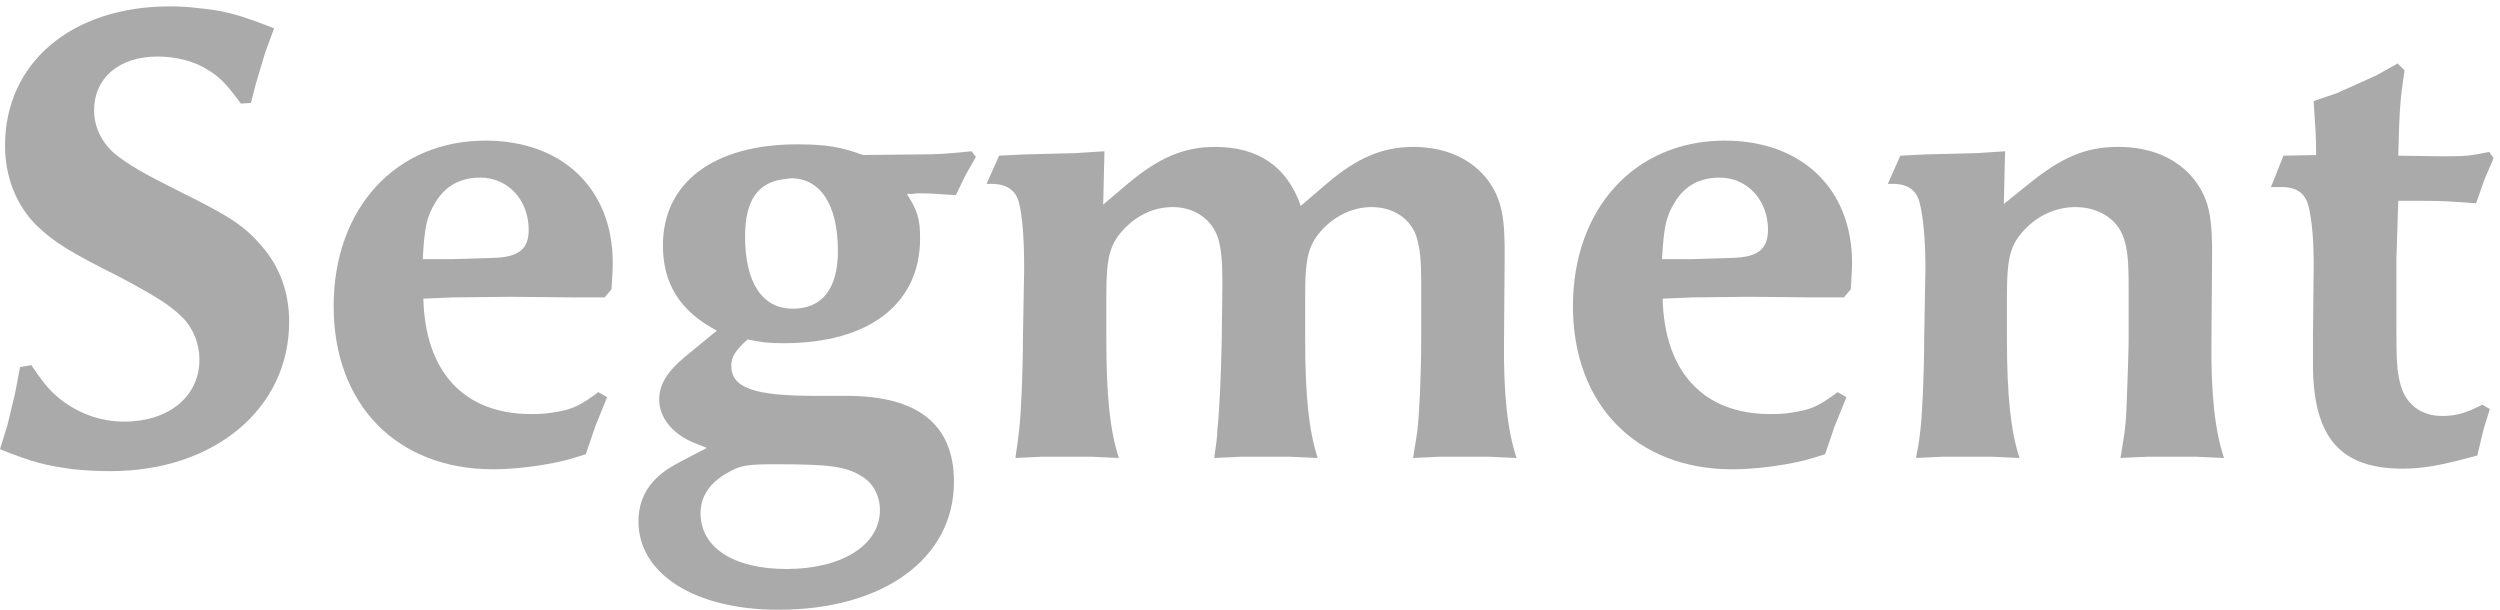<?xml version="1.0" encoding="UTF-8" standalone="no"?>
<svg width="287px" height="70px" viewBox="0 0 287 70" version="1.1" xmlns="http://www.w3.org/2000/svg" xmlns:xlink="http://www.w3.org/1999/xlink" xmlns:sketch="http://www.bohemiancoding.com/sketch/ns">
    <!-- Generator: Sketch 3.2.2 (9983) - http://www.bohemiancoding.com/sketch -->
    <title>segment</title>
    <desc>Created with Sketch.</desc>
    <defs></defs>
    <g id="Page-1" stroke="none" stroke-width="1" fill="none" fill-rule="evenodd" sketch:type="MSPage">
        <g id="segment" sketch:type="MSLayerGroup" fill="#AAAAAA">
            <path d="M12.673,54.088 C11.305,54.088 9.865,54.017 8.425,53.872 C5.256,53.44 3.744,53.081 0,51.568 L0.864,48.76 L1.728,45.158 L2.304,42.136 L3.6,41.92 C5.111,44.151 5.832,45.017 7.271,46.097 C9.359,47.608 11.735,48.4 14.257,48.4 C19.369,48.4 22.897,45.52 22.897,41.272 C22.897,39.472 22.178,37.672 20.954,36.448 C19.586,35.081 18.002,34.071 13.682,31.767 C8.064,28.959 6.192,27.808 4.177,25.862 C1.873,23.558 0.577,20.318 0.577,16.718 C0.576,7.213 8.208,0.731 19.514,0.731 C20.666,0.731 21.817,0.804 22.897,0.947 C25.922,1.235 27.578,1.739 31.467,3.252 L30.459,5.987 L29.379,9.588 L28.803,11.819 L27.65,11.892 C26.066,9.731 25.274,8.867 23.835,8.004 C22.251,6.996 20.163,6.491 18.074,6.491 C13.682,6.491 10.802,8.939 10.802,12.683 C10.802,14.556 11.666,16.355 13.178,17.652 C14.689,18.877 16.418,19.885 20.595,21.973 C26.283,24.78 28.084,25.933 30.027,28.237 C32.116,30.613 33.195,33.565 33.195,36.95 C33.194,46.888 24.626,54.088 12.673,54.088" id="Fill-1" sketch:type="MSShapeGroup"></path>
            <path d="M55.152,20.39 C52.849,20.39 51.12,21.327 49.968,23.269 C48.96,24.926 48.744,26.079 48.527,29.75 L51.84,29.75 L56.592,29.605 C59.544,29.533 60.695,28.598 60.695,26.365 C60.696,22.981 58.32,20.39 55.152,20.39 L55.152,20.39 Z M70.202,33.207 L69.41,34.143 L66.025,34.143 L58.608,34.071 L51.983,34.143 L48.6,34.287 C48.815,42.712 53.281,47.537 60.984,47.537 C62.064,47.537 63.073,47.465 64.081,47.249 C65.809,46.961 66.745,46.457 68.688,45.017 L69.696,45.593 L68.329,48.976 L67.249,52.145 C66.097,52.505 65.161,52.793 64.513,52.937 C61.992,53.514 59.04,53.874 56.592,53.874 C45.575,53.874 38.302,46.458 38.302,35.151 C38.302,23.919 45.43,16.142 55.727,16.142 C64.584,16.142 70.345,21.686 70.345,30.183 C70.346,30.902 70.273,31.911 70.202,33.207 L70.202,33.207 Z" id="Fill-2" sketch:type="MSShapeGroup"></path>
            <path d="M90.792,20.462 C90.576,20.462 90.432,20.533 90.288,20.533 C87.048,20.821 85.536,22.91 85.536,27.158 C85.536,32.415 87.479,35.438 91.008,35.438 C94.393,35.438 96.192,33.135 96.192,28.813 C96.191,23.485 94.176,20.462 90.792,20.462 L90.792,20.462 Z M98.785,54.593 C96.984,53.513 95.041,53.296 88.92,53.296 C85.752,53.296 84.96,53.44 83.591,54.232 C81.503,55.385 80.423,56.969 80.423,58.914 C80.423,62.874 84.239,65.321 90.288,65.321 C96.624,65.321 101.017,62.586 101.017,58.553 C101.017,56.896 100.225,55.385 98.785,54.593 L98.785,54.593 Z M110.81,20.174 L109.729,22.405 C107.569,22.262 106.706,22.189 105.554,22.189 C105.338,22.189 105.05,22.189 104.834,22.262 L104.113,22.262 C105.338,24.206 105.626,25.142 105.626,27.374 C105.626,34.861 99.793,39.398 90.001,39.398 C88.201,39.398 87.553,39.327 85.825,38.966 C84.385,40.262 83.953,40.982 83.953,41.989 C83.953,44.511 86.545,45.445 93.529,45.445 L97.202,45.445 C105.41,45.445 109.515,48.758 109.515,55.31 C109.515,64.096 101.45,70 89.352,70 C79.775,70 73.295,65.896 73.295,59.847 C73.295,58.047 73.871,56.535 74.951,55.31 C75.959,54.23 76.679,53.726 79.2,52.431 L81.144,51.422 L79.704,50.846 C77.183,49.838 75.672,47.893 75.672,45.878 C75.672,44.148 76.607,42.638 78.695,40.908 L82.297,37.957 C78.048,35.725 76.104,32.557 76.104,28.164 C76.104,20.963 81.936,16.57 91.514,16.57 C94.754,16.57 96.555,16.858 99.075,17.795 L105.628,17.723 C107.644,17.723 108.796,17.65 111.532,17.362 L112.036,18.011 L110.81,20.174 L110.81,20.174 Z" id="Fill-3" sketch:type="MSShapeGroup"></path>
            <path d="M170.931,52.433 L165.243,52.433 L162.219,52.577 C162.435,51.137 162.651,50.056 162.723,49.337 C162.939,47.607 163.155,42.929 163.155,38.895 L163.155,32.415 C163.155,29.822 163.011,28.526 162.651,27.303 C162.004,25.142 159.986,23.774 157.467,23.774 C155.45,23.774 153.506,24.639 151.994,26.15 C150.266,27.95 149.834,29.318 149.834,33.855 L149.834,38.968 C149.834,45.52 150.266,49.48 151.273,52.577 L148.105,52.433 L142.417,52.433 L139.393,52.577 C139.608,51.137 139.753,50.056 139.753,49.337 C139.969,47.607 140.185,42.929 140.257,38.895 L140.329,32.848 L140.329,32.487 C140.329,29.895 140.185,28.456 139.825,27.303 C139.104,25.142 137.089,23.774 134.64,23.774 C132.552,23.774 130.68,24.639 129.167,26.15 C127.438,27.95 127.007,29.391 127.007,33.855 L127.007,38.968 C127.007,45.52 127.438,49.48 128.446,52.577 L125.278,52.433 L119.591,52.433 L116.566,52.577 C116.783,51.137 116.927,50.056 116.999,49.337 C117.215,47.607 117.431,42.712 117.431,38.895 L117.575,30.832 C117.575,27.304 117.358,24.783 116.999,23.344 C116.639,21.832 115.559,21.111 113.831,21.111 L113.255,21.111 L114.694,17.872 L117.575,17.727 L123.335,17.584 L126.792,17.368 L126.647,23.488 L129.527,21.041 C132.983,18.161 135.863,16.864 139.465,16.864 C144.434,16.864 147.746,19.097 149.33,23.634 L152.354,21.042 C155.737,18.162 158.689,16.865 162.219,16.865 C165.963,16.865 168.987,18.233 170.859,20.754 C172.373,22.914 172.804,24.786 172.731,29.971 L172.661,38.971 C172.589,45.523 173.093,49.483 174.1,52.58 L170.931,52.433" id="Fill-4" sketch:type="MSShapeGroup"></path>
            <path d="M197.423,20.39 C195.118,20.39 193.391,21.327 192.237,23.269 C191.229,24.926 191.014,26.079 190.798,29.75 L194.109,29.75 L198.862,29.605 C201.814,29.533 202.967,28.598 202.967,26.365 C202.967,22.981 200.591,20.39 197.423,20.39 L197.423,20.39 Z M212.472,33.207 L211.68,34.143 L208.296,34.143 L200.879,34.071 L194.255,34.143 L190.87,34.288 C191.086,42.713 195.551,47.538 203.255,47.538 C204.335,47.538 205.344,47.466 206.352,47.25 C208.081,46.962 209.016,46.458 210.96,45.017 L211.968,45.594 L210.6,48.978 L209.52,52.146 C208.368,52.506 207.432,52.794 206.784,52.938 C204.264,53.515 201.312,53.875 198.863,53.875 C187.846,53.875 180.574,46.459 180.574,35.152 C180.574,23.92 187.703,16.143 198,16.143 C206.855,16.143 212.617,21.688 212.617,30.184 C212.616,30.902 212.544,31.911 212.472,33.207 L212.472,33.207 Z" id="Fill-5" sketch:type="MSShapeGroup"></path>
            <path d="M252.143,52.433 L246.455,52.433 L243.431,52.577 C243.646,51.137 243.863,50.056 243.935,49.337 C244.08,48.184 244.151,46.457 244.223,44.151 C244.295,41.848 244.368,40.12 244.368,38.894 L244.368,32.847 C244.368,29.893 244.223,28.525 243.792,27.302 C243.071,25.142 240.912,23.773 238.247,23.773 C236.159,23.773 234.143,24.638 232.631,26.149 C230.831,27.949 230.398,29.39 230.398,33.854 L230.398,38.967 C230.398,45.446 230.832,49.479 231.839,52.575 L228.671,52.432 L222.982,52.432 L219.959,52.575 C220.247,51.136 220.391,50.055 220.463,49.336 C220.679,47.606 220.895,42.711 220.895,38.894 L221.04,30.831 C221.04,27.303 220.752,24.782 220.392,23.343 C220.033,21.831 219.023,21.11 217.296,21.11 L216.72,21.11 L218.16,17.871 L221.04,17.726 L226.801,17.583 L230.185,17.366 L230.041,23.415 L232.993,21.039 C236.665,18.086 239.4,16.862 243.145,16.862 C247.034,16.862 250.058,18.23 252.002,20.751 C253.586,22.911 254.018,24.854 253.945,29.968 L253.874,38.968 C253.802,45.52 254.306,49.48 255.313,52.577 L252.143,52.433" id="Fill-6" sketch:type="MSShapeGroup"></path>
            <path d="M285.188,20.678 L284.253,23.343 C281.443,23.127 280.437,23.055 278.204,23.055 L275.324,23.055 L275.107,29.68 L275.107,37.815 C275.107,41.488 275.179,42.568 275.54,44.009 C276.116,46.385 277.916,47.753 280.363,47.753 C281.948,47.753 283.173,47.392 284.972,46.457 L285.836,46.961 L285.116,49.265 L284.395,52.289 C280.219,53.44 278.13,53.801 275.827,53.801 C268.627,53.801 265.529,50.2 265.529,41.776 L265.529,38.465 L265.602,31.48 C265.673,27.665 265.385,25.143 265.025,23.704 C264.666,22.191 263.658,21.472 261.929,21.472 L260.705,21.472 L262.144,17.871 L265.889,17.799 C265.889,15.495 265.816,14.846 265.601,11.605 L268.337,10.67 L272.801,8.653 L275.249,7.286 L276.041,8.078 C275.537,11.462 275.465,12.397 275.32,17.871 L280.289,17.942 L280.722,17.942 C283.098,17.942 283.674,17.871 285.762,17.438 L286.266,18.158 L285.188,20.678" id="Fill-7" sketch:type="MSShapeGroup"></path>
        </g>
    </g>
</svg>